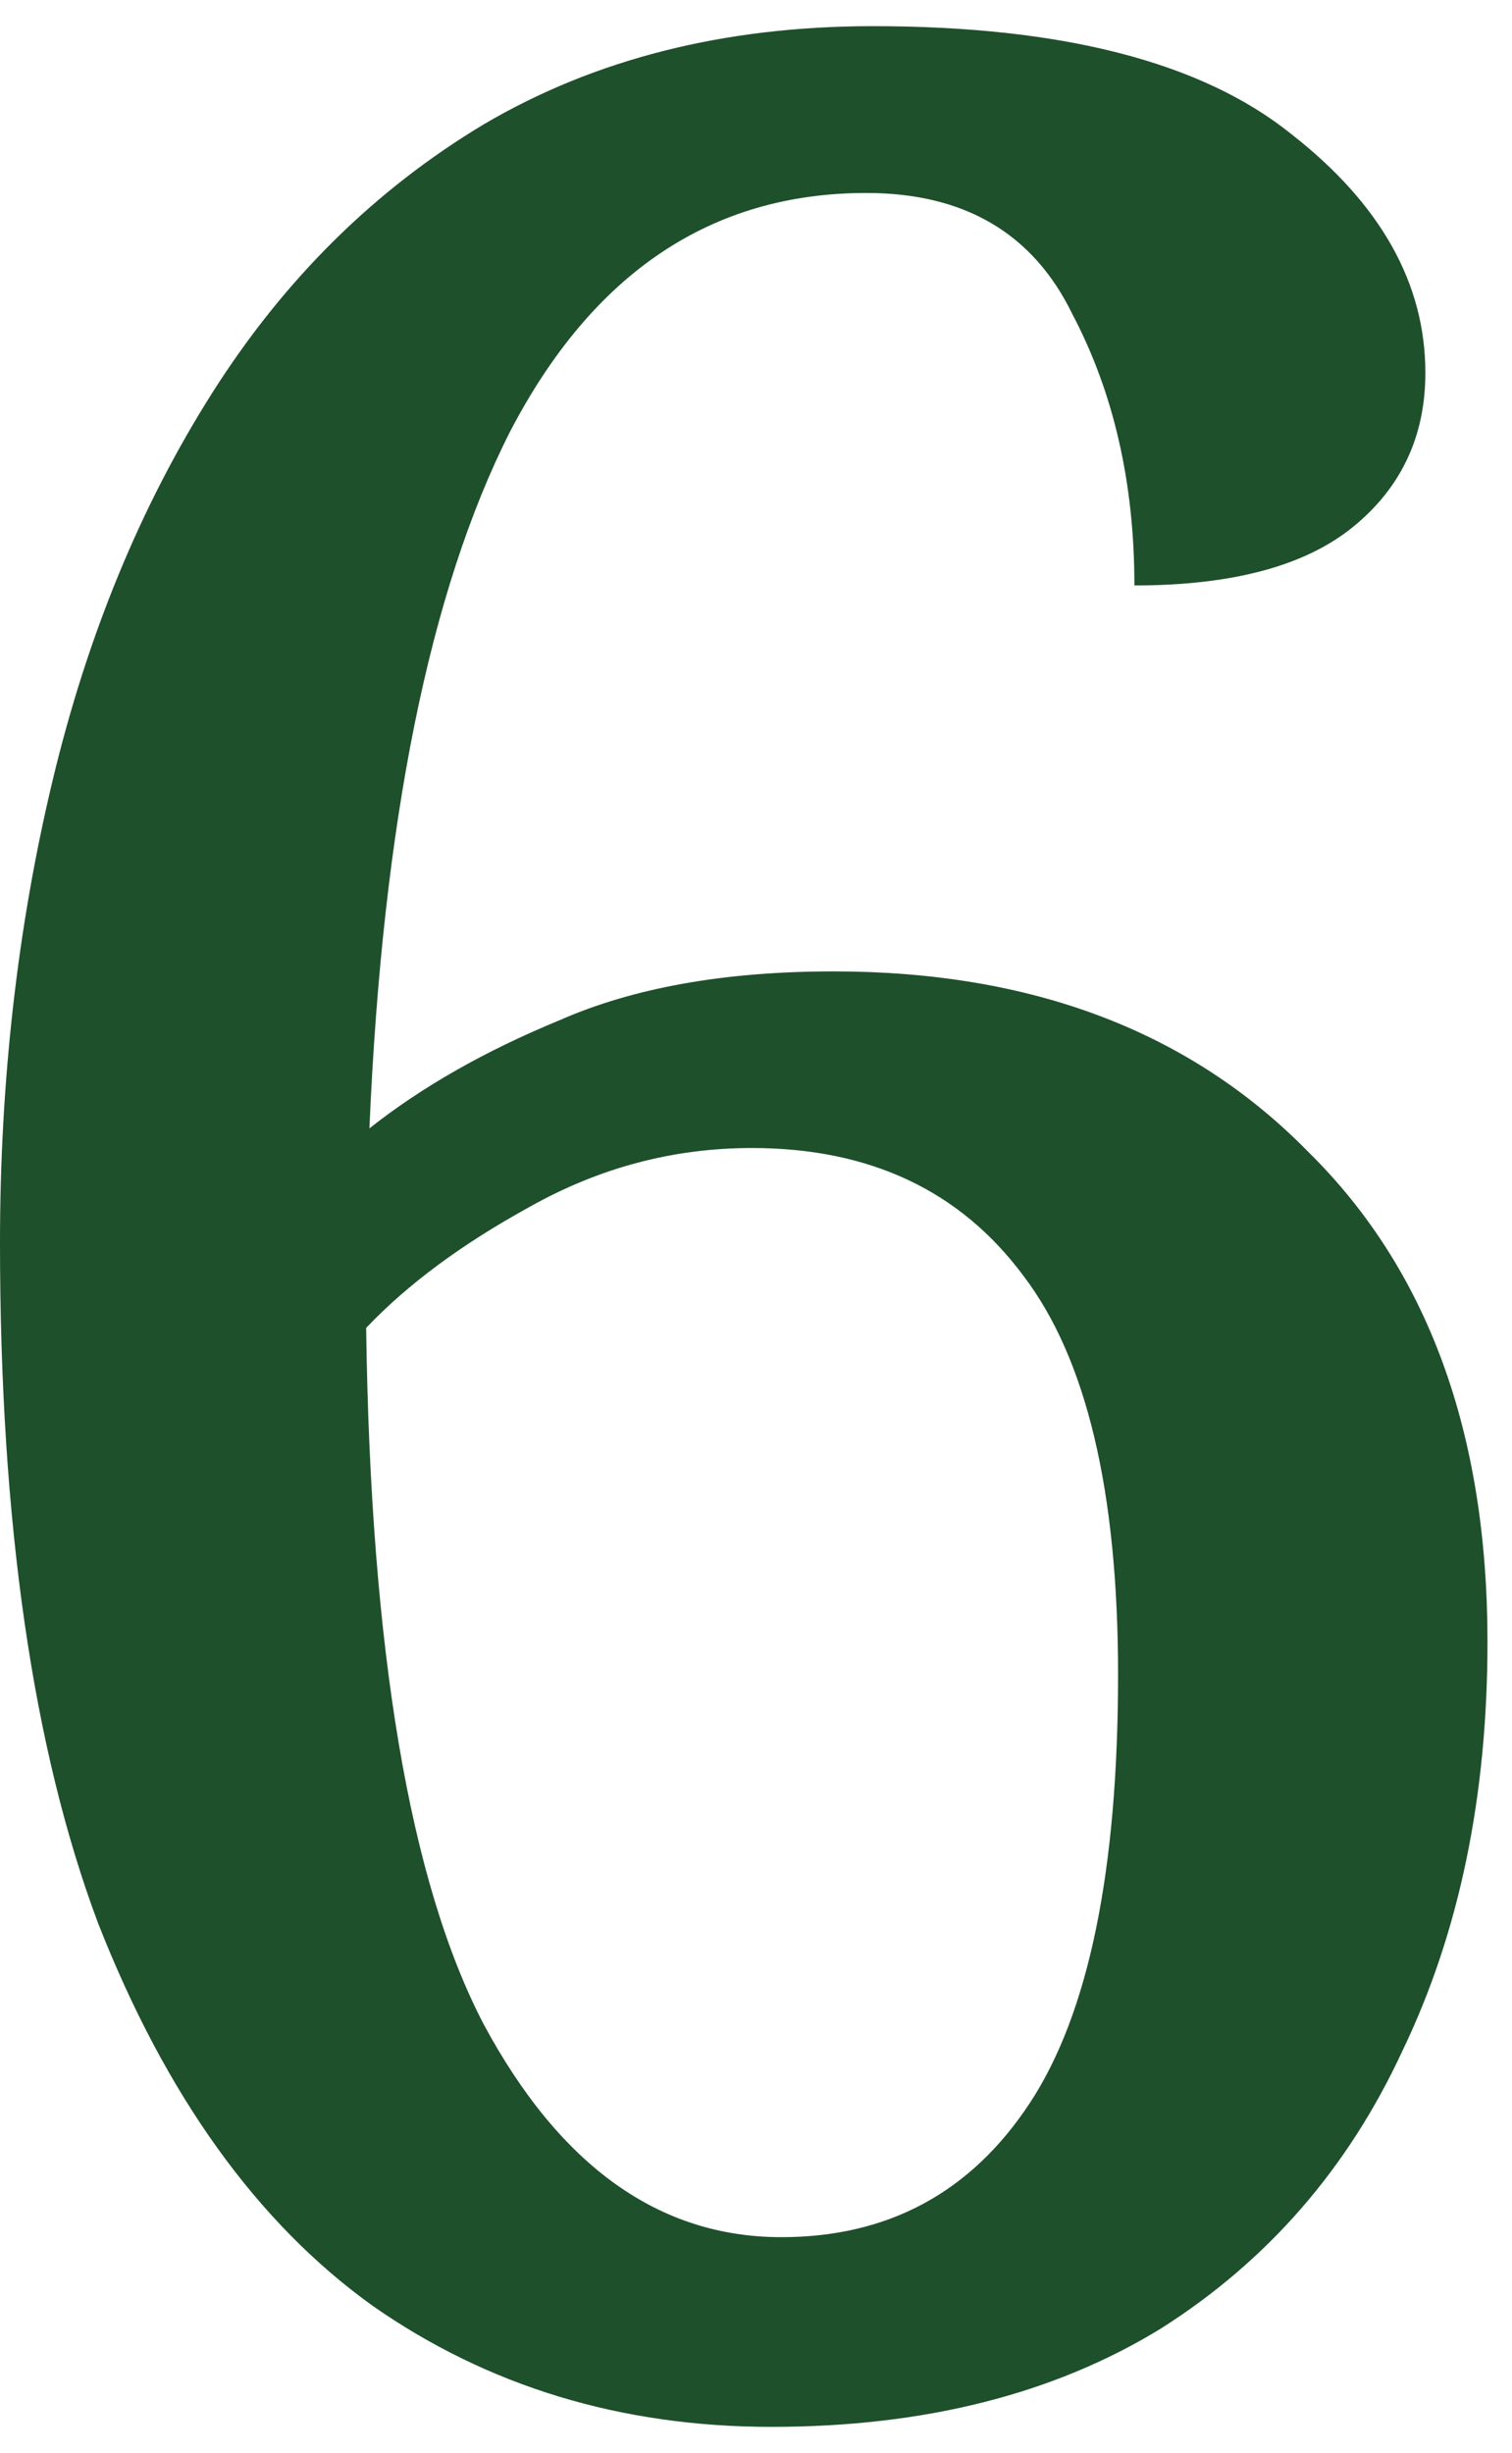 <svg width="37" height="60" viewBox="0 0 37 60" fill="none" xmlns="http://www.w3.org/2000/svg"><path d="M18.88 59.36c-3.68 0-6.933-.987-9.76-2.96-2.827-2.027-5.067-5.147-6.72-9.36C.8 42.773 0 37.227 0 30.4c0-3.947.427-7.707 1.28-11.28.853-3.573 2.16-6.747 3.92-9.52 1.76-2.773 3.973-4.96 6.64-6.56 2.72-1.6 5.893-2.4 9.52-2.4 4.64 0 8.053.88 10.24 2.64 2.187 1.707 3.28 3.653 3.28 5.84 0 1.547-.587 2.8-1.76 3.76s-2.96 1.44-5.36 1.44c0-2.507-.507-4.72-1.52-6.64-.96-1.973-2.64-2.96-5.04-2.96-3.787 0-6.693 1.947-8.72 5.84-1.973 3.893-3.12 9.573-3.44 17.04 1.28-1.013 2.827-1.893 4.64-2.64 1.813-.8 4.053-1.2 6.72-1.2 4.853 0 8.72 1.467 11.6 4.4 2.933 2.88 4.4 6.88 4.4 12 0 3.787-.693 7.12-2.08 10-1.333 2.88-3.307 5.147-5.92 6.8-2.613 1.6-5.787 2.4-9.52 2.4zm.24-4.64c2.613 0 4.64-1.093 6.08-3.28 1.44-2.187 2.16-5.68 2.16-10.48 0-4.48-.773-7.733-2.32-9.76-1.547-2.08-3.76-3.12-6.64-3.12-1.92 0-3.733.48-5.44 1.44-1.653.907-2.987 1.893-4 2.96.107 7.893 1.067 13.573 2.88 17.04 1.867 3.467 4.293 5.2 7.28 5.2z" fill="#1E502B"/></svg>